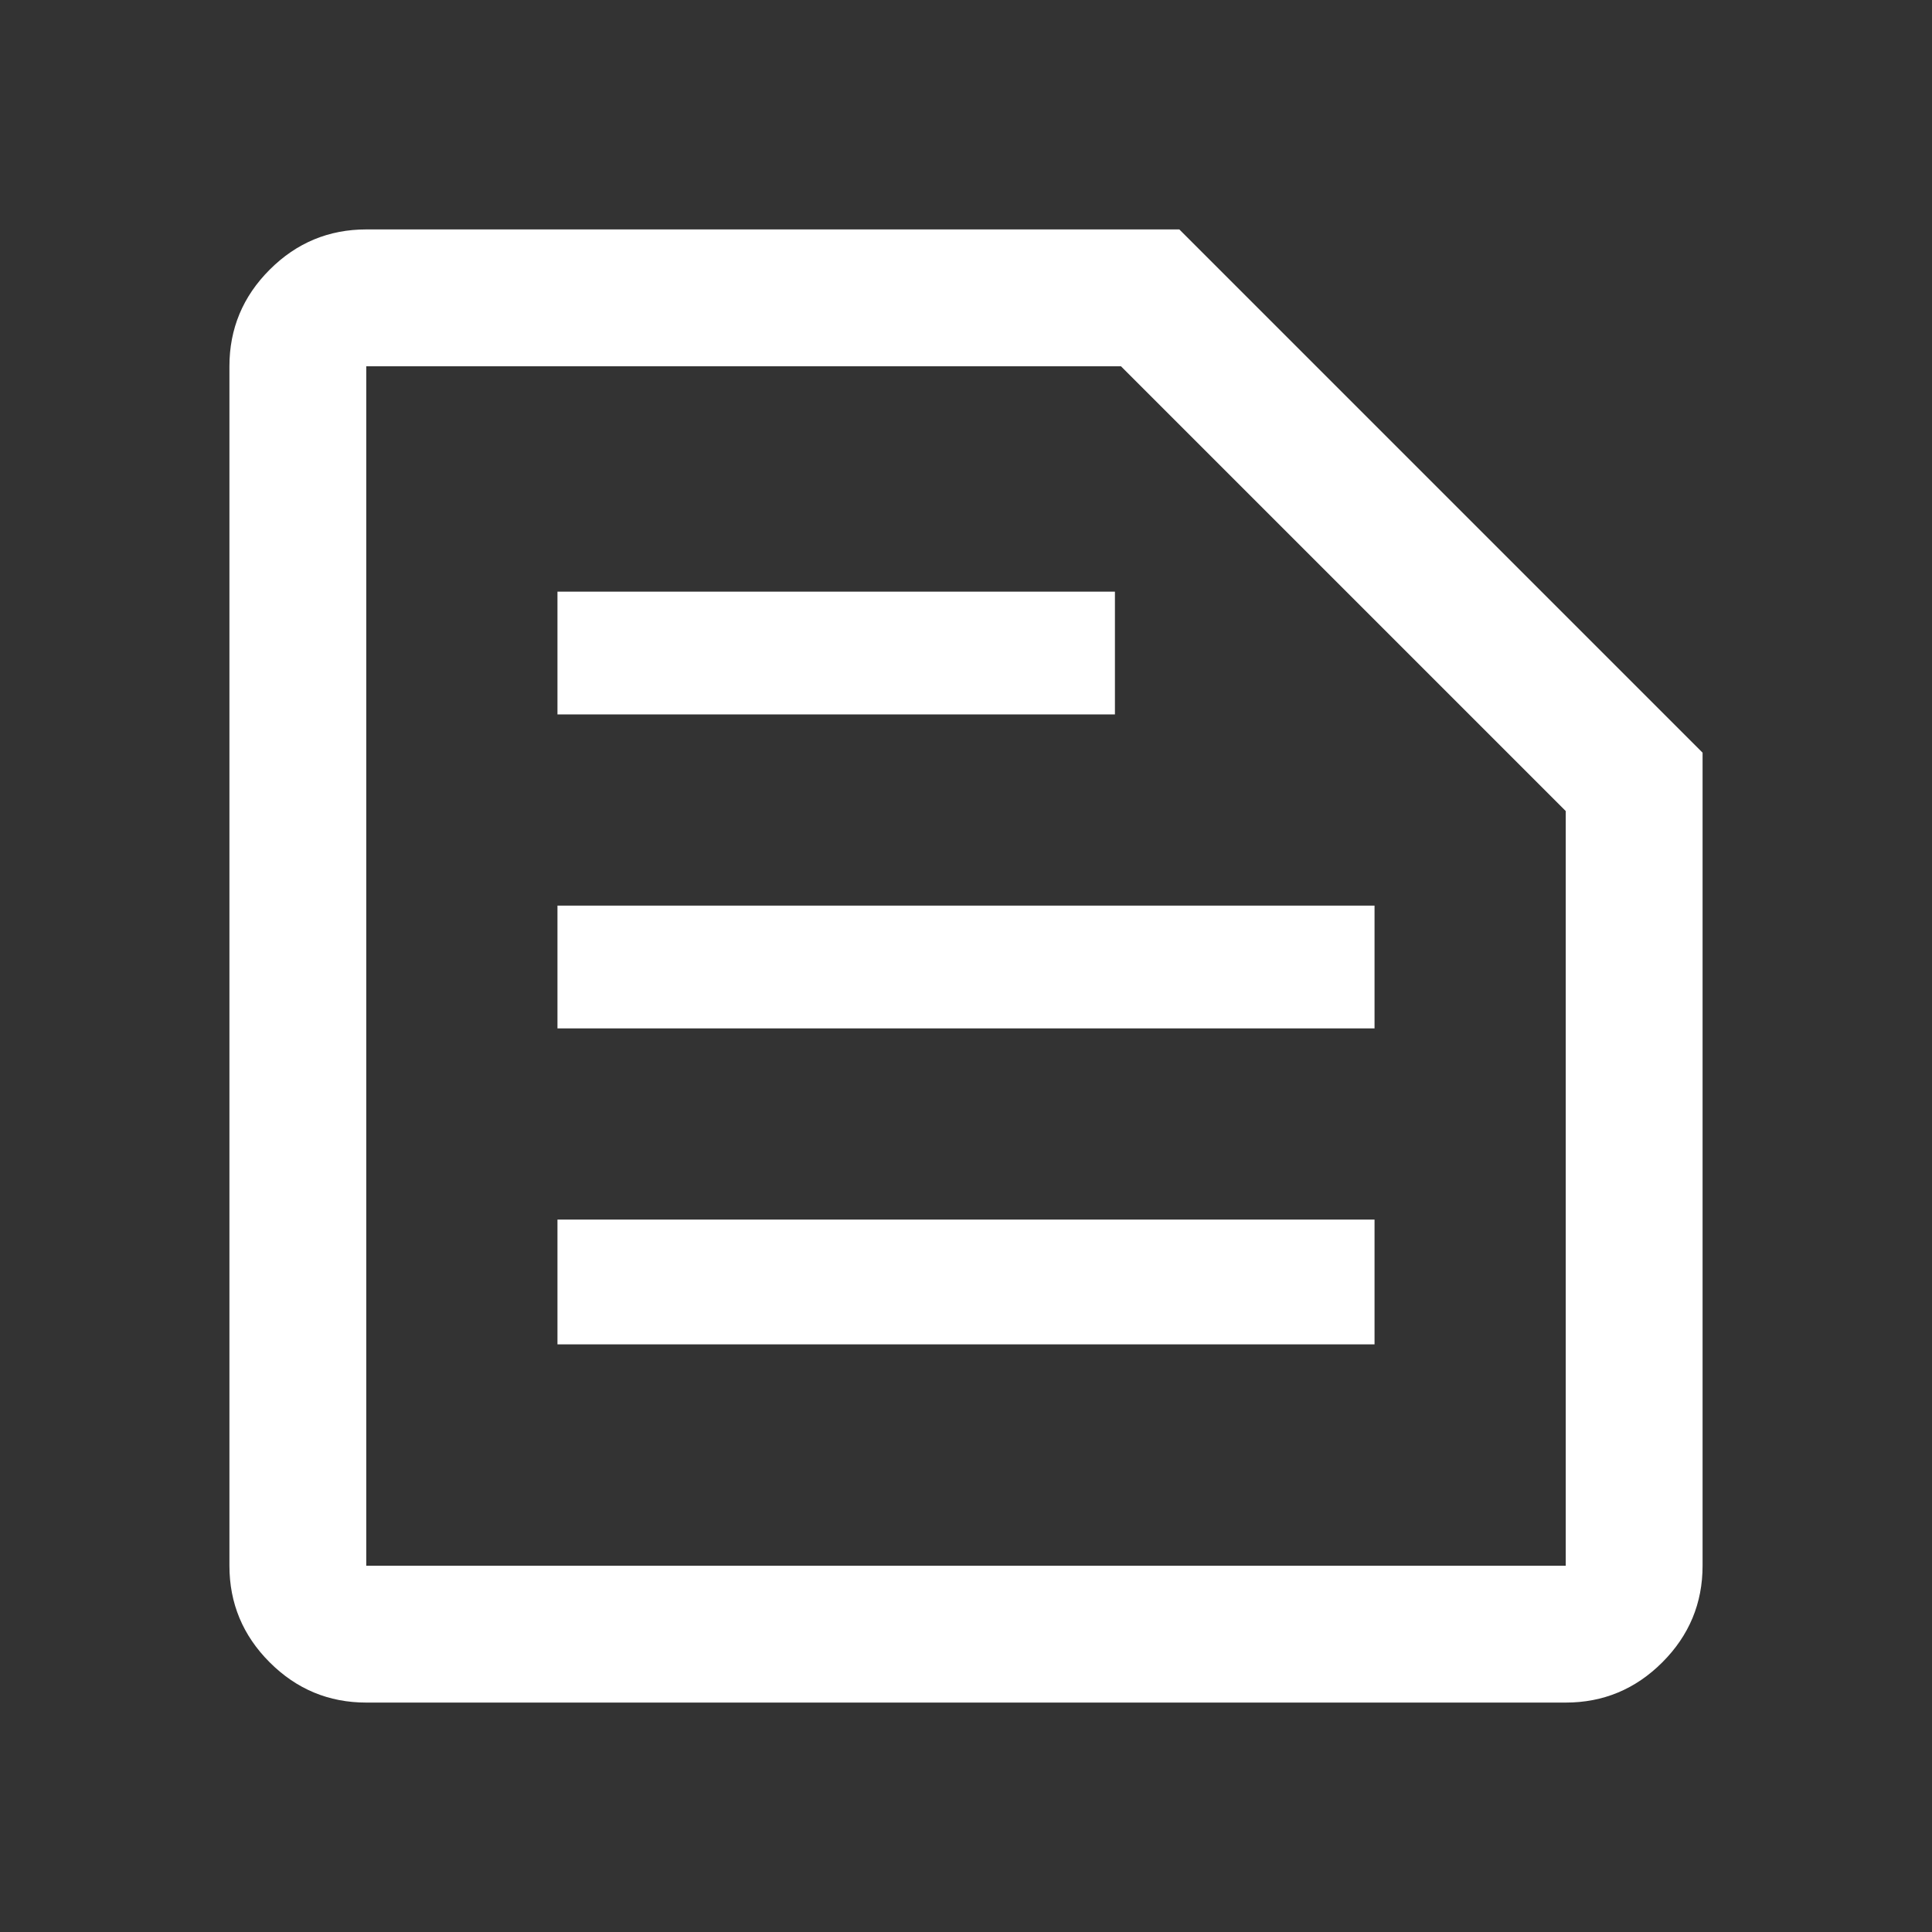 <svg xmlns="http://www.w3.org/2000/svg" height="48" width="48"><rect width="100%" height="100%" fill="#333333" stroke="none"/><path fill="#FFFFFF" d="M9.1 38.9H38.9Q38.9 38.9 38.9 38.9Q38.9 38.9 38.9 38.9V20.15L27.85 9.1H9.1Q9.1 9.1 9.1 9.1Q9.1 9.1 9.1 9.1V38.9Q9.1 38.9 9.1 38.9Q9.1 38.9 9.1 38.9ZM9.1 42.3Q7.7 42.3 6.7 41.3Q5.7 40.3 5.7 38.9V9.1Q5.7 7.7 6.7 6.7Q7.7 5.7 9.1 5.7H29.3L42.3 18.7V38.9Q42.3 40.3 41.3 41.3Q40.3 42.3 38.9 42.3ZM13.85 33.4H34.15V30.3H13.85ZM13.85 25.55H34.15V22.5H13.85ZM13.85 17.75H27.7V14.7H13.85ZM9.1 38.9Q9.1 38.9 9.1 38.9Q9.1 38.9 9.1 38.9V9.1Q9.1 9.1 9.1 9.1Q9.1 9.1 9.1 9.1V20.15V38.9Q9.1 38.9 9.1 38.9Q9.1 38.9 9.1 38.9Z"/></svg>